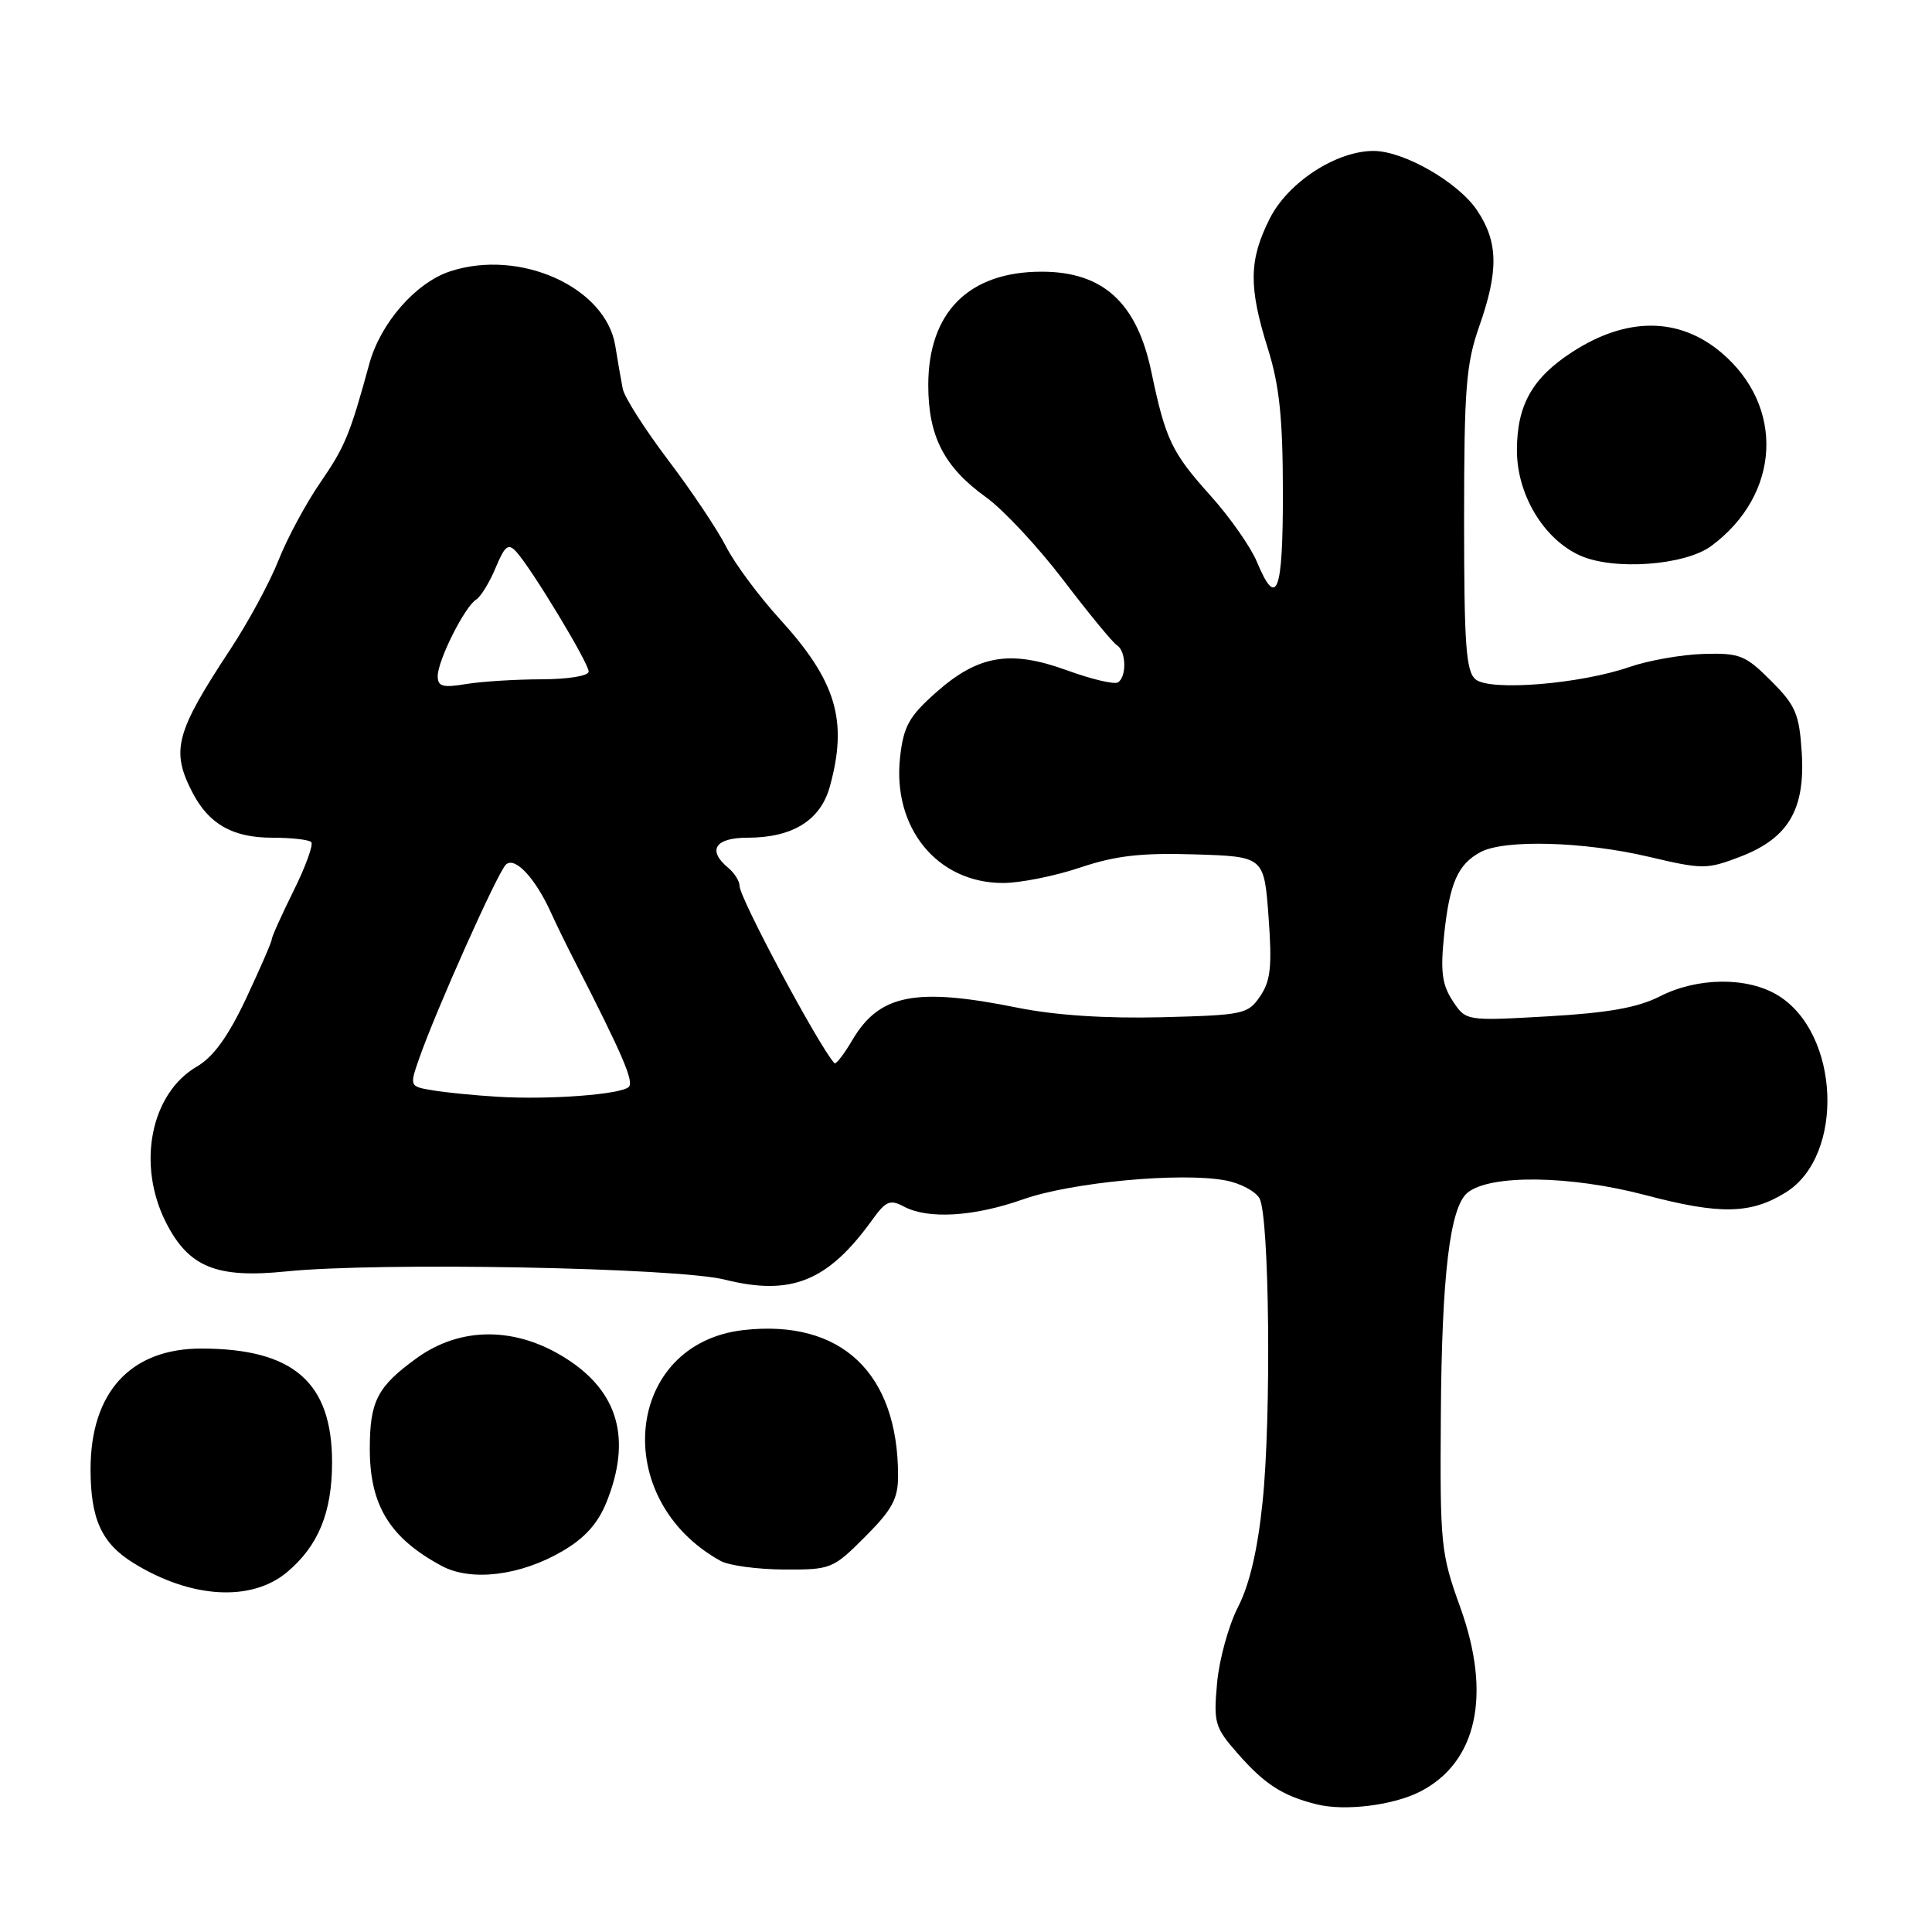 <?xml version="1.0" encoding="UTF-8" standalone="no"?>
<!DOCTYPE svg PUBLIC "-//W3C//DTD SVG 1.1//EN" "http://www.w3.org/Graphics/SVG/1.1/DTD/svg11.dtd" >
<svg xmlns="http://www.w3.org/2000/svg" xmlns:xlink="http://www.w3.org/1999/xlink" version="1.1" viewBox="0 0 256 256">
 <g >
 <path fill="currentColor"
d=" M 188.17 237.40 C 195.72 233.53 197.67 224.59 193.50 213.00 C 190.91 205.83 190.80 204.70 190.92 187.50 C 191.04 168.97 192.12 159.98 194.44 158.05 C 197.40 155.59 208.09 155.73 218.04 158.36 C 227.91 160.97 232.00 160.89 236.64 157.99 C 244.46 153.11 243.80 136.90 235.58 131.89 C 231.54 129.42 224.93 129.48 219.95 132.02 C 217.03 133.51 213.12 134.21 205.11 134.67 C 194.24 135.29 194.24 135.29 192.48 132.61 C 191.08 130.47 190.85 128.72 191.35 123.92 C 192.07 117.01 193.17 114.51 196.19 112.90 C 199.35 111.21 209.87 111.50 218.44 113.52 C 225.62 115.21 226.16 115.21 230.56 113.53 C 236.97 111.08 239.22 107.27 238.74 99.70 C 238.41 94.58 237.93 93.47 234.66 90.20 C 231.27 86.81 230.51 86.51 225.73 86.65 C 222.85 86.73 218.45 87.51 215.94 88.37 C 209.36 90.65 197.44 91.61 195.52 90.02 C 194.25 88.96 194.00 85.46 194.00 68.85 C 194.00 51.51 194.26 48.22 196.00 43.26 C 198.59 35.89 198.53 32.09 195.74 27.90 C 193.25 24.16 186.02 20.00 182.00 20.00 C 177.05 20.00 170.67 24.16 168.25 28.96 C 165.48 34.45 165.43 38.00 167.99 46.16 C 169.53 51.08 169.98 55.35 169.99 65.25 C 170.00 78.60 169.18 80.77 166.53 74.41 C 165.70 72.44 162.95 68.51 160.40 65.68 C 155.24 59.93 154.45 58.28 152.55 49.22 C 150.63 40.08 146.14 36.00 138.02 36.00 C 128.38 36.00 123.01 41.37 123.00 51.02 C 123.00 57.82 125.10 61.90 130.66 65.89 C 132.95 67.54 137.56 72.48 140.91 76.88 C 144.26 81.28 147.45 85.16 148.00 85.50 C 149.23 86.26 149.32 89.68 148.13 90.42 C 147.65 90.72 144.61 90.00 141.38 88.82 C 133.84 86.08 129.61 86.80 124.00 91.78 C 120.46 94.92 119.73 96.24 119.27 100.29 C 118.21 109.68 124.18 117.00 132.90 117.00 C 135.19 117.00 139.78 116.08 143.11 114.96 C 147.82 113.38 151.18 112.99 158.33 113.21 C 167.50 113.50 167.50 113.50 168.09 121.50 C 168.57 128.04 168.37 129.96 166.98 132.00 C 165.36 134.39 164.78 134.51 153.89 134.79 C 146.51 134.97 139.83 134.53 134.90 133.54 C 121.36 130.80 116.54 131.73 112.96 137.78 C 111.84 139.69 110.76 141.08 110.57 140.88 C 108.57 138.75 98.00 119.01 98.00 117.40 C 98.00 116.76 97.32 115.68 96.50 115.00 C 93.68 112.66 94.74 111.00 99.05 111.00 C 105.01 111.00 108.71 108.71 109.95 104.25 C 112.38 95.48 110.82 90.25 103.30 82.00 C 100.54 78.97 97.35 74.67 96.21 72.43 C 95.07 70.19 91.62 65.03 88.53 60.96 C 85.45 56.88 82.74 52.64 82.52 51.53 C 82.30 50.41 81.85 47.85 81.53 45.83 C 80.28 38.05 68.87 32.91 59.63 35.96 C 55.08 37.46 50.40 42.82 48.93 48.23 C 46.36 57.63 45.71 59.19 42.41 63.99 C 40.52 66.74 38.05 71.34 36.91 74.22 C 35.78 77.10 32.92 82.39 30.56 85.98 C 23.25 97.07 22.62 99.44 25.49 104.99 C 27.67 109.20 30.83 111.00 36.06 111.00 C 38.59 111.00 40.93 111.26 41.24 111.58 C 41.56 111.89 40.51 114.79 38.91 118.02 C 37.31 121.25 36.00 124.16 36.00 124.49 C 36.00 124.82 34.47 128.33 32.61 132.30 C 30.24 137.33 28.28 140.04 26.11 141.31 C 19.95 144.88 18.09 154.33 22.01 162.02 C 25.02 167.92 28.70 169.41 37.93 168.47 C 50.21 167.22 89.67 167.96 96.05 169.56 C 104.85 171.76 109.72 169.78 115.59 161.62 C 117.37 159.14 117.95 158.90 119.76 159.87 C 122.98 161.59 129.05 161.22 135.59 158.91 C 141.96 156.66 156.48 155.30 162.38 156.41 C 164.36 156.78 166.39 157.86 166.90 158.81 C 168.20 161.25 168.47 187.71 167.30 199.00 C 166.65 205.35 165.57 209.97 164.05 212.93 C 162.80 215.36 161.55 219.90 161.27 223.00 C 160.79 228.29 160.96 228.89 164.01 232.36 C 167.60 236.45 169.97 237.97 174.50 239.09 C 178.20 240.01 184.61 239.22 188.17 237.40 Z  M 38.06 208.30 C 42.19 204.82 44.00 200.39 44.00 193.77 C 44.00 183.16 38.89 178.71 26.70 178.69 C 17.32 178.68 12.00 184.46 12.00 194.69 C 12.00 201.29 13.47 204.51 17.69 207.11 C 25.30 211.82 33.32 212.29 38.06 208.30 Z  M 74.55 205.52 C 77.51 203.79 79.24 201.85 80.38 199.01 C 83.70 190.71 81.96 184.46 75.08 180.05 C 68.40 175.76 61.05 175.73 55.20 179.97 C 49.99 183.74 49.00 185.67 49.00 191.98 C 49.00 199.46 51.64 203.78 58.50 207.48 C 62.42 209.60 68.96 208.80 74.55 205.52 Z  M 114.63 203.63 C 118.21 200.05 119.00 198.60 119.00 195.57 C 119.00 181.91 111.45 174.79 98.53 176.24 C 82.75 178.02 80.71 198.69 95.50 206.84 C 96.60 207.44 100.37 207.95 103.88 207.97 C 110.10 208.00 110.38 207.89 114.63 203.63 Z  M 226.76 72.34 C 235.95 65.54 236.54 53.84 228.06 46.70 C 222.46 41.99 215.53 41.97 208.32 46.65 C 203.03 50.08 201.00 53.69 201.00 59.67 C 201.00 65.53 204.54 71.43 209.35 73.60 C 213.80 75.62 223.27 74.93 226.76 72.34 Z  M 66.00 145.33 C 62.98 145.15 59.09 144.77 57.37 144.48 C 54.25 143.96 54.25 143.96 55.55 140.23 C 57.80 133.80 65.89 115.71 67.02 114.58 C 68.20 113.41 70.93 116.33 73.04 121.00 C 73.66 122.38 75.09 125.30 76.22 127.50 C 82.51 139.80 84.04 143.35 83.31 144.03 C 82.22 145.03 72.77 145.74 66.00 145.33 Z  M 58.00 89.59 C 58.00 87.51 61.58 80.38 63.09 79.45 C 63.70 79.07 64.87 77.17 65.67 75.24 C 66.90 72.30 67.35 71.95 68.41 73.11 C 70.44 75.33 78.00 87.85 78.00 88.98 C 78.00 89.56 75.34 90.00 71.75 90.01 C 68.31 90.02 63.81 90.30 61.75 90.64 C 58.67 91.15 58.00 90.97 58.00 89.59 Z "/>
</g>
</svg>